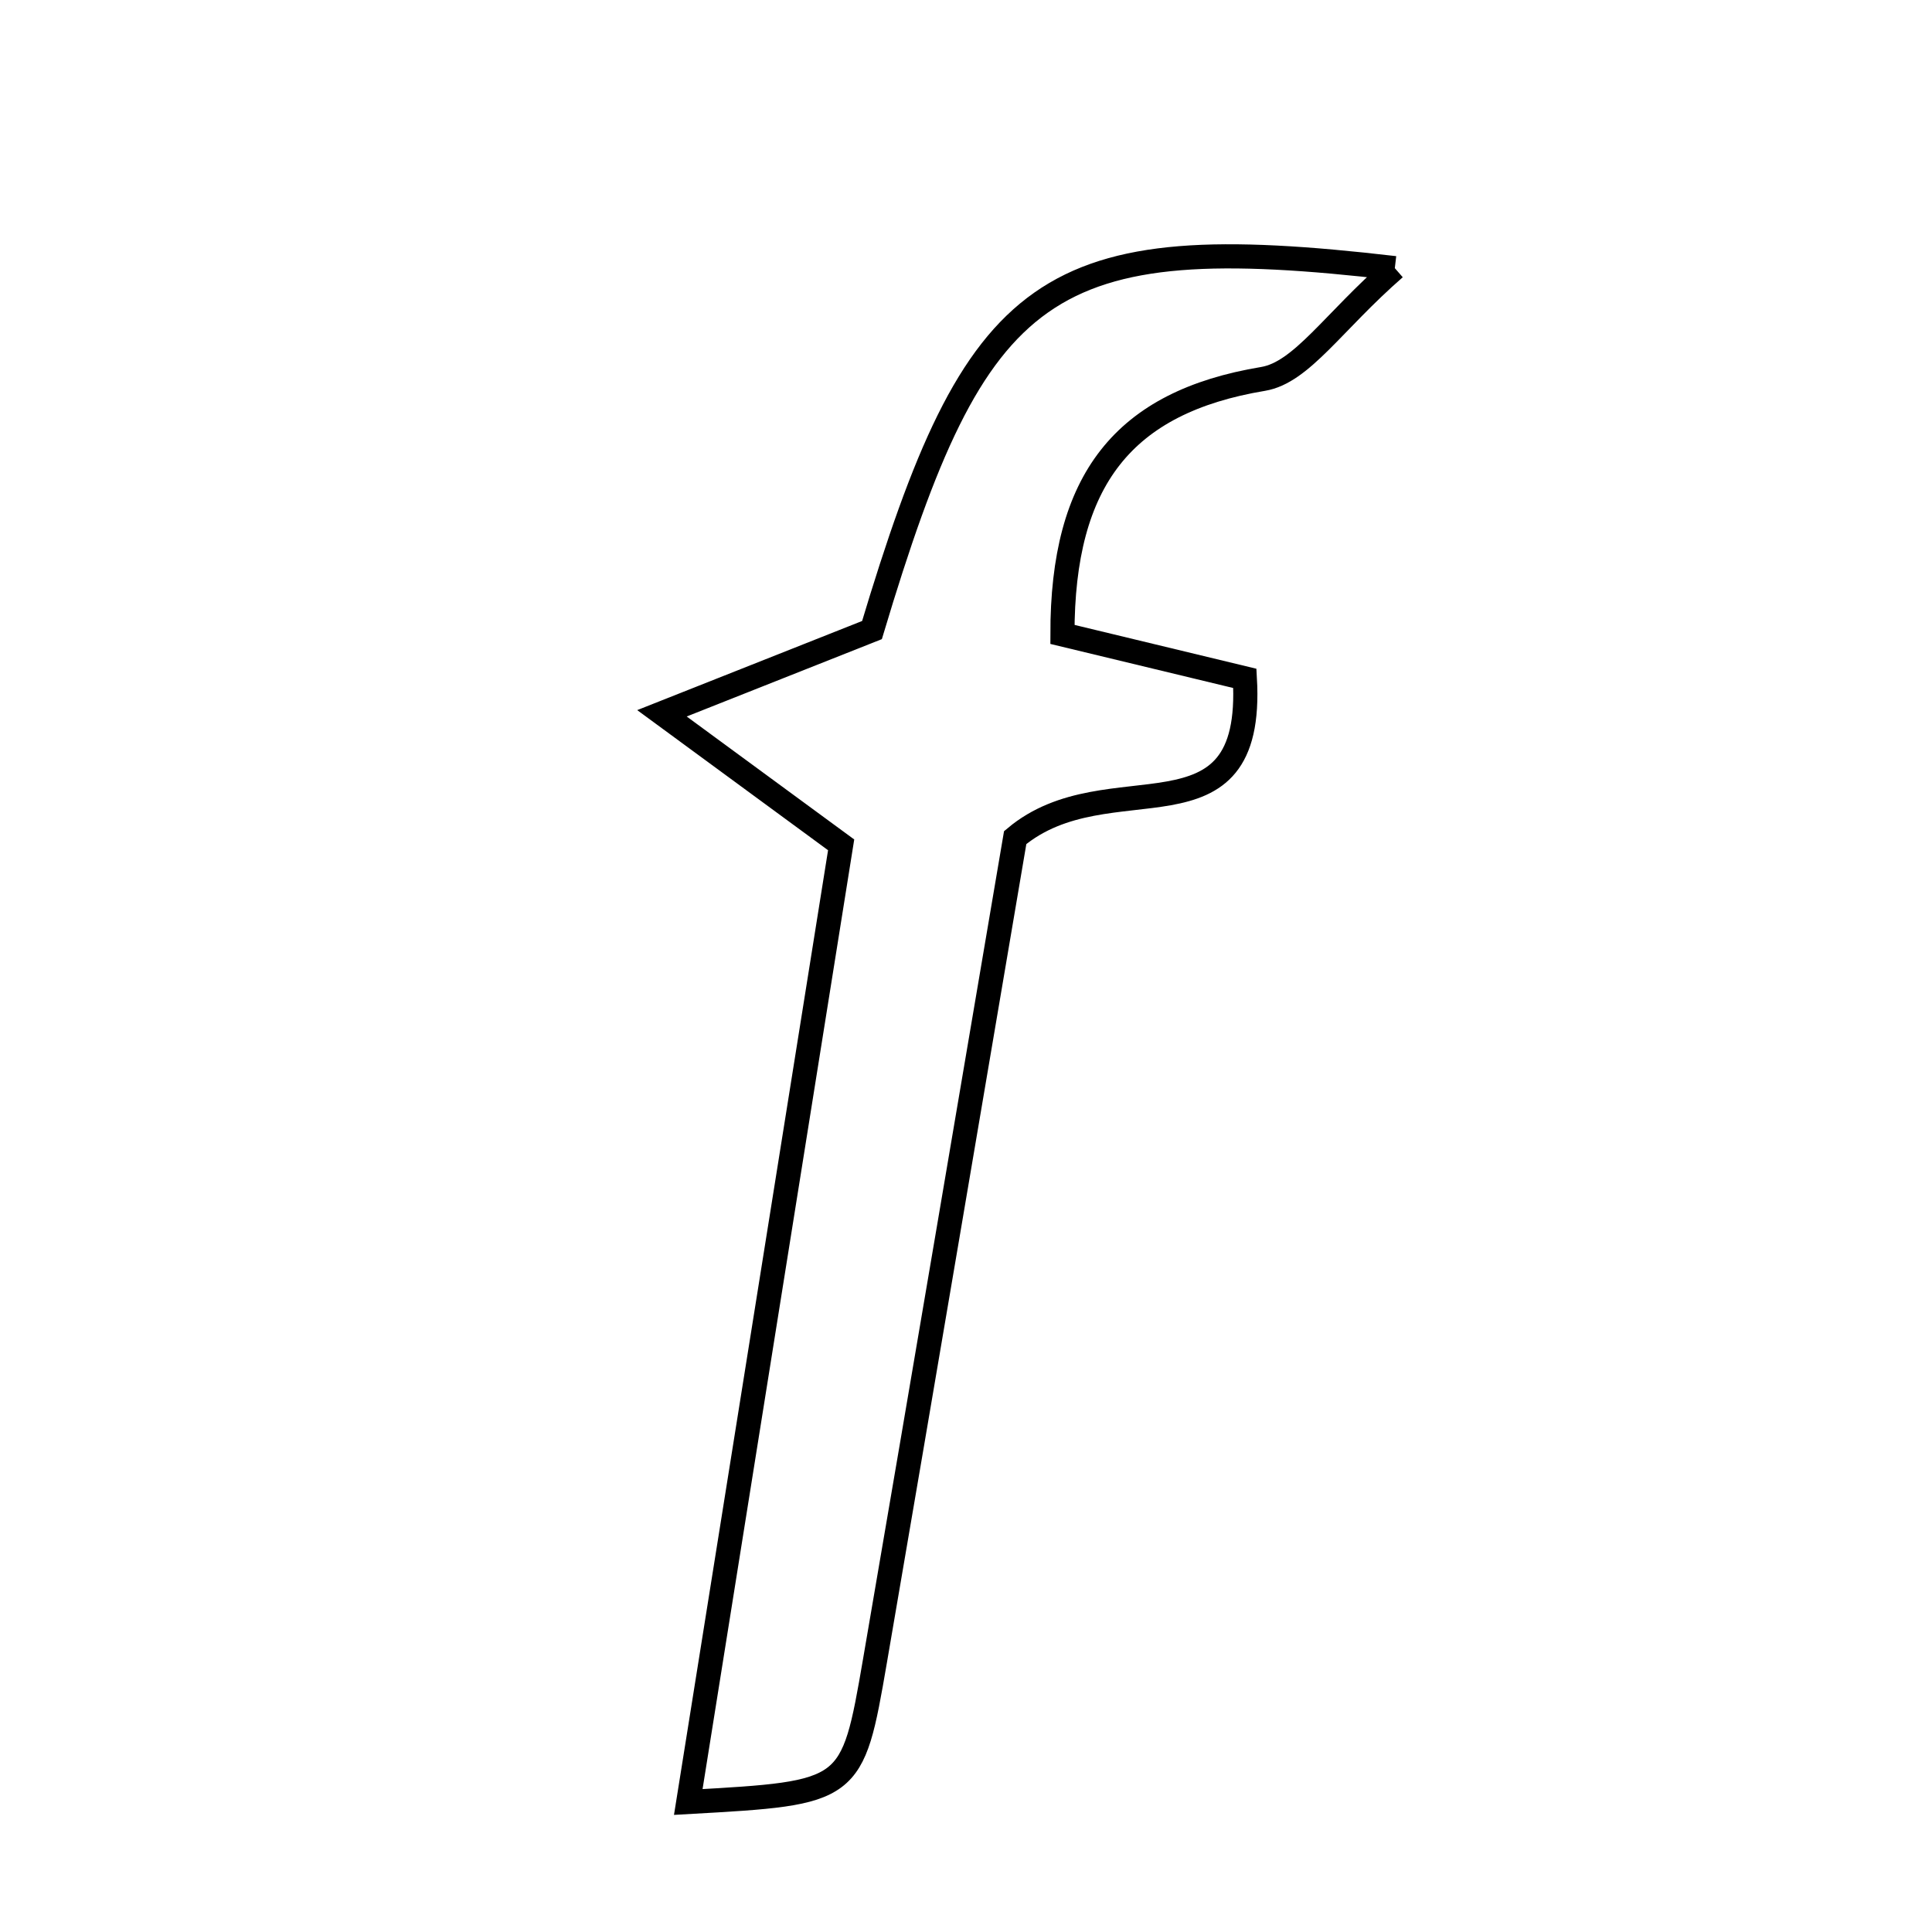 <svg xmlns="http://www.w3.org/2000/svg" viewBox="0.0 0.0 24.0 24.0" height="200px" width="200px"><path fill="none" stroke="black" stroke-width=".3" stroke-opacity="1.0"  filling="0" d="M17.327 3.331 C16.559 4 16.17 4.627 15.69 4.707 C13.954 4.996 13.196 5.962 13.198 7.881 C13.933 8.058 14.701 8.243 15.464 8.427 C15.587 10.573 13.77 9.431 12.611 10.405 C12.083 13.508 11.481 17.071 10.869 20.633 C10.587 22.272 10.579 22.271 8.55 22.385 C9.209 18.258 9.828 14.385 10.449 10.495 C9.782 10.006 9.186 9.568 8.223 8.861 C9.374 8.405 10.103 8.116 10.832 7.827 C12.136 3.478 12.97 2.823 17.327 3.331"></path></svg>